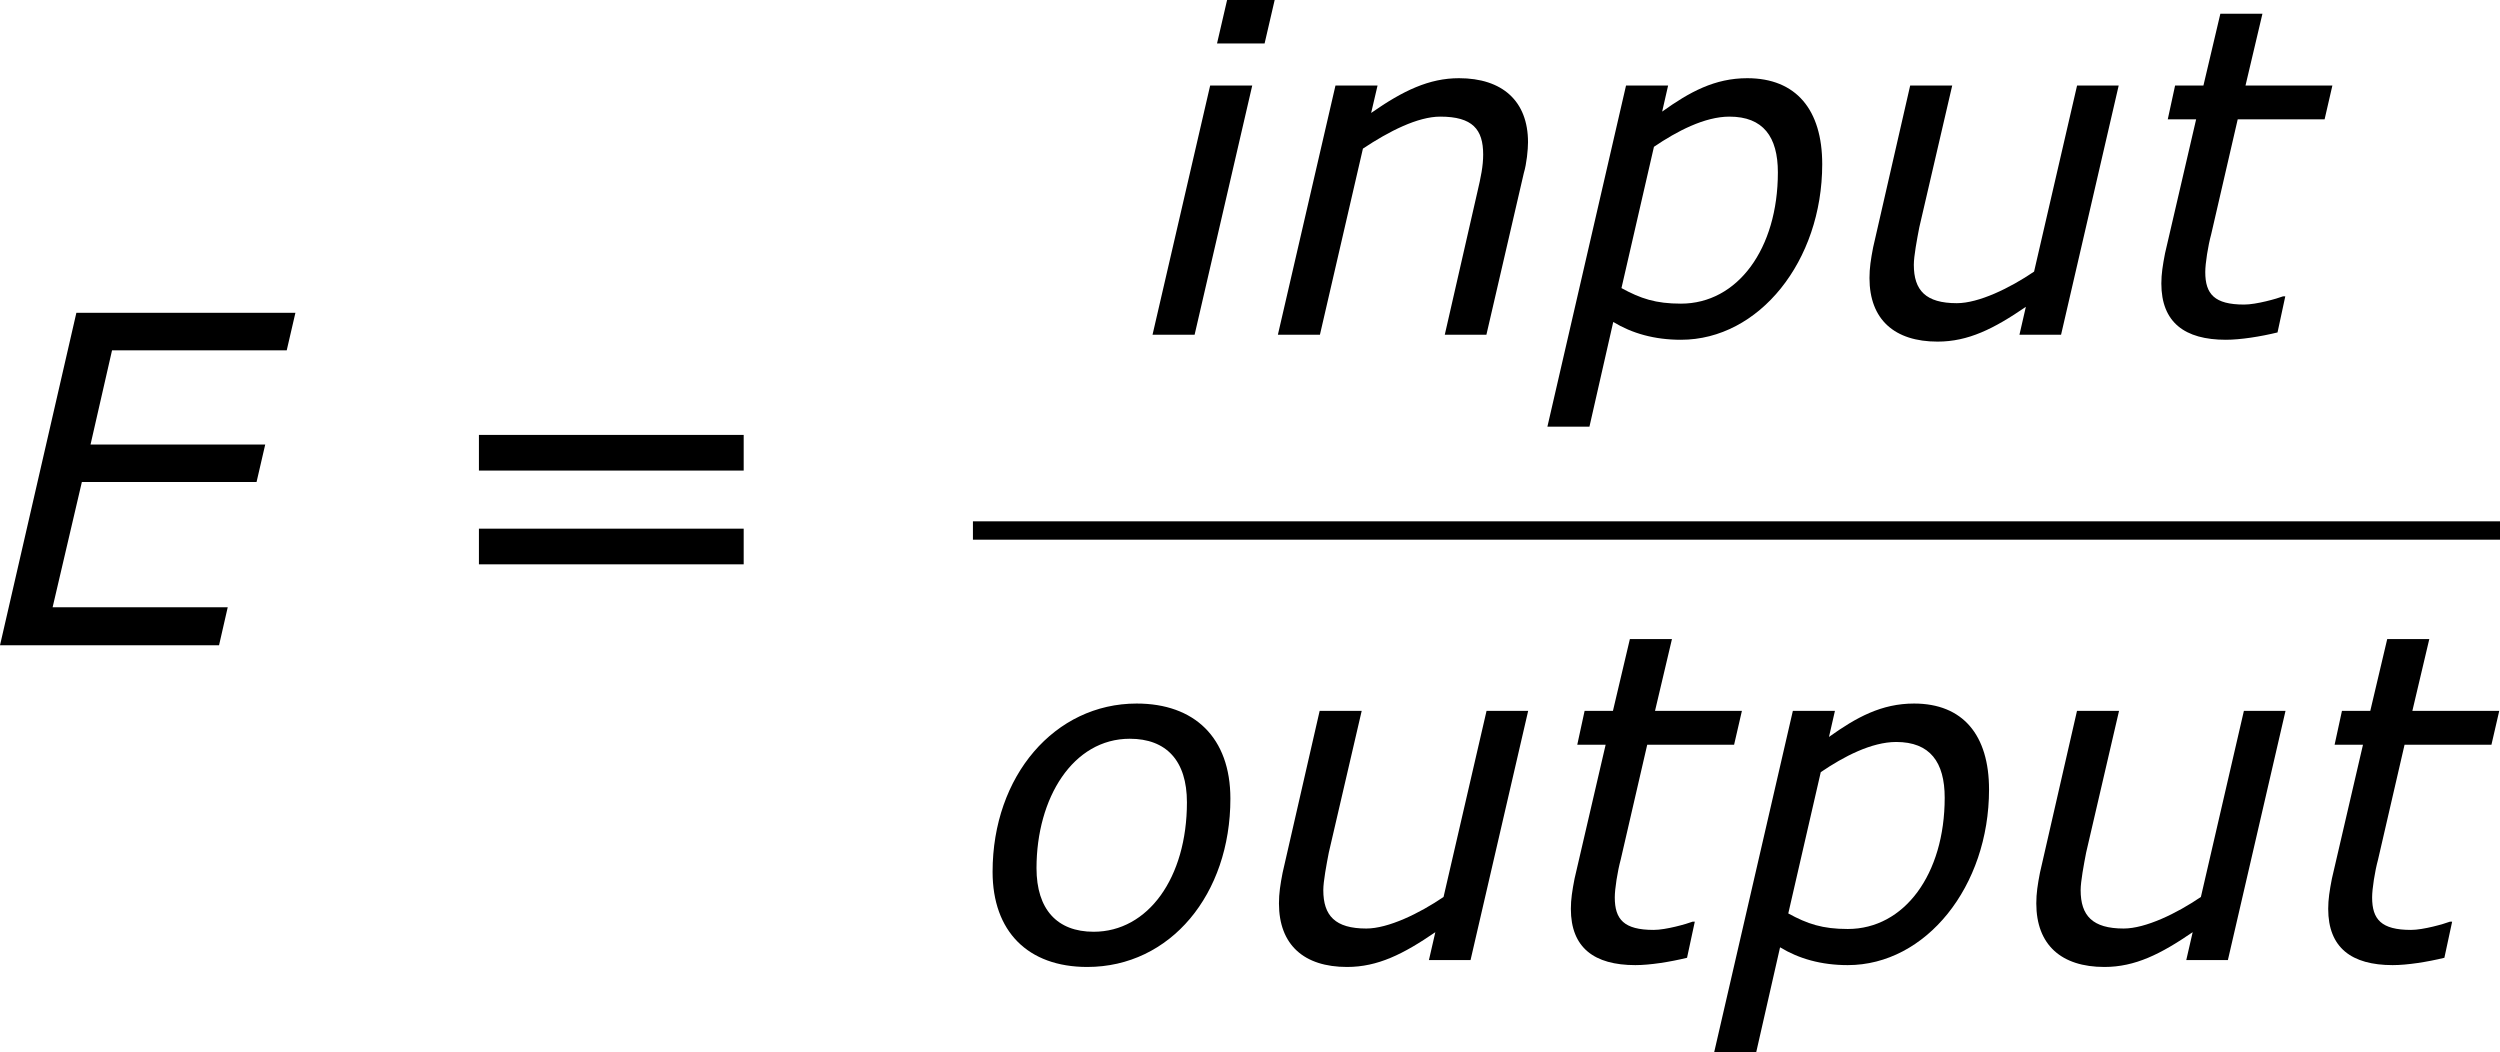 <?xml version='1.0' encoding='UTF-8'?>
<!-- Generated by CodeCogs with dvisvgm 3.2.2 -->
<svg version='1.1' xmlns='http://www.w3.org/2000/svg' xmlns:xlink='http://www.w3.org/1999/xlink' width='73.581pt' height='30.963pt' viewBox='-.848 -.283 73.581 30.963'>
<defs>
<path id='g3-61' d='M8.325-4.55V-5.479H1.429V-4.55H8.325ZM8.325-2.108V-3.037H1.429V-2.108H8.325Z'/>
<path id='g1-69' d='M8.111-8.659H2.406L.417 0H6.122L6.348-.989H1.787L2.549-4.252H7.099L7.325-5.229H2.775L3.335-7.682H7.885L8.111-8.659Z'/>
<path id='g1-105' d='M3.514-8.718H2.275L2.013-7.587H3.252L3.514-8.718ZM2.93-6.491H1.834L.333 0H1.429L2.93-6.491Z'/>
<path id='g1-110' d='M6.837-5.014C6.837-6.086 6.17-6.682 5.038-6.682C4.264-6.682 3.585-6.36 2.751-5.777L2.918-6.491H1.822L.322 0H1.417L2.537-4.848C3.216-5.3 3.966-5.681 4.55-5.681C5.395-5.681 5.669-5.348 5.669-4.693C5.669-4.395 5.61-4.109 5.515-3.704L4.669 0H5.753L6.729-4.216C6.801-4.455 6.837-4.824 6.837-5.014Z'/>
<path id='g1-111' d='M6.706-4.204C6.706-5.8 5.765-6.682 4.264-6.682C2.132-6.682 .512-4.8 .512-2.299C.512-.75 1.429 .179 2.978 .179C5.145 .179 6.706-1.715 6.706-4.204ZM5.574-4.109C5.574-2.144 4.562-.738 3.144-.738C2.192-.738 1.656-1.322 1.656-2.394C1.656-4.228 2.608-5.765 4.085-5.765C5.038-5.765 5.574-5.193 5.574-4.109Z'/>
<path id='g1-112' d='M6.932-4.443C6.932-5.86 6.253-6.682 4.979-6.682C4.133-6.682 3.478-6.324 2.763-5.812L2.918-6.491H1.822L-.226 2.394H.869L1.489-.333C1.977-.036 2.561 .131 3.252 .131C5.288 .131 6.932-1.918 6.932-4.443ZM5.777-4.228C5.777-2.239 4.728-.81 3.252-.81C2.596-.81 2.203-.941 1.703-1.215L2.549-4.895C3.144-5.3 3.871-5.681 4.514-5.681C5.395-5.681 5.777-5.157 5.777-4.228Z'/>
<path id='g1-116' d='M5.205-6.491H2.942L3.383-8.361H2.287L1.846-6.491H1.108L.917-5.61H1.656L.846-2.12C.786-1.81 .75-1.584 .75-1.334C.75-.322 1.358 .131 2.43 .131C2.811 .131 3.335 .048 3.776-.06L3.978-1H3.919C3.764-.941 3.228-.786 2.906-.786C2.132-.786 1.894-1.06 1.894-1.632C1.894-1.858 1.965-2.311 2.049-2.62L2.739-5.61H5.002L5.205-6.491Z'/>
<path id='g1-117' d='M7.206-6.491H6.122L5.002-1.644C4.371-1.215 3.561-.822 2.99-.822C2.18-.822 1.87-1.155 1.87-1.822C1.87-2.049 1.953-2.489 2.013-2.799L2.87-6.491H1.775L.81-2.275C.75-1.965 .715-1.739 .715-1.477C.715-.393 1.37 .179 2.489 .179C3.287 .179 3.954-.155 4.788-.727L4.621 0H5.705L7.206-6.491Z'/>
</defs>
<g id='page1' transform='matrix(1.13 0 0 1.13 -227.05 -75.713)'>
<use x='199.762' y='83.559' xlink:href='#g1-69'/>
<use x='211.224' y='83.559' xlink:href='#g3-61'/>
<use x='229.865' y='75.471' xlink:href='#g1-105'/>
<use x='233.141' y='75.471' xlink:href='#g1-110'/>
<use x='240.709' y='75.471' xlink:href='#g1-112'/>
<use x='248.157' y='75.471' xlink:href='#g1-117'/>
<use x='255.724' y='75.471' xlink:href='#g1-116'/>
<rect x='225.52' y='80.331' height='.478' width='39.775'/>
<use x='225.52' y='91.759' xlink:href='#g1-111'/>
<use x='232.776' y='91.759' xlink:href='#g1-117'/>
<use x='240.344' y='91.759' xlink:href='#g1-116'/>
<use x='245.054' y='91.759' xlink:href='#g1-112'/>
<use x='252.502' y='91.759' xlink:href='#g1-117'/>
<use x='260.07' y='91.759' xlink:href='#g1-116'/>
</g>
</svg>